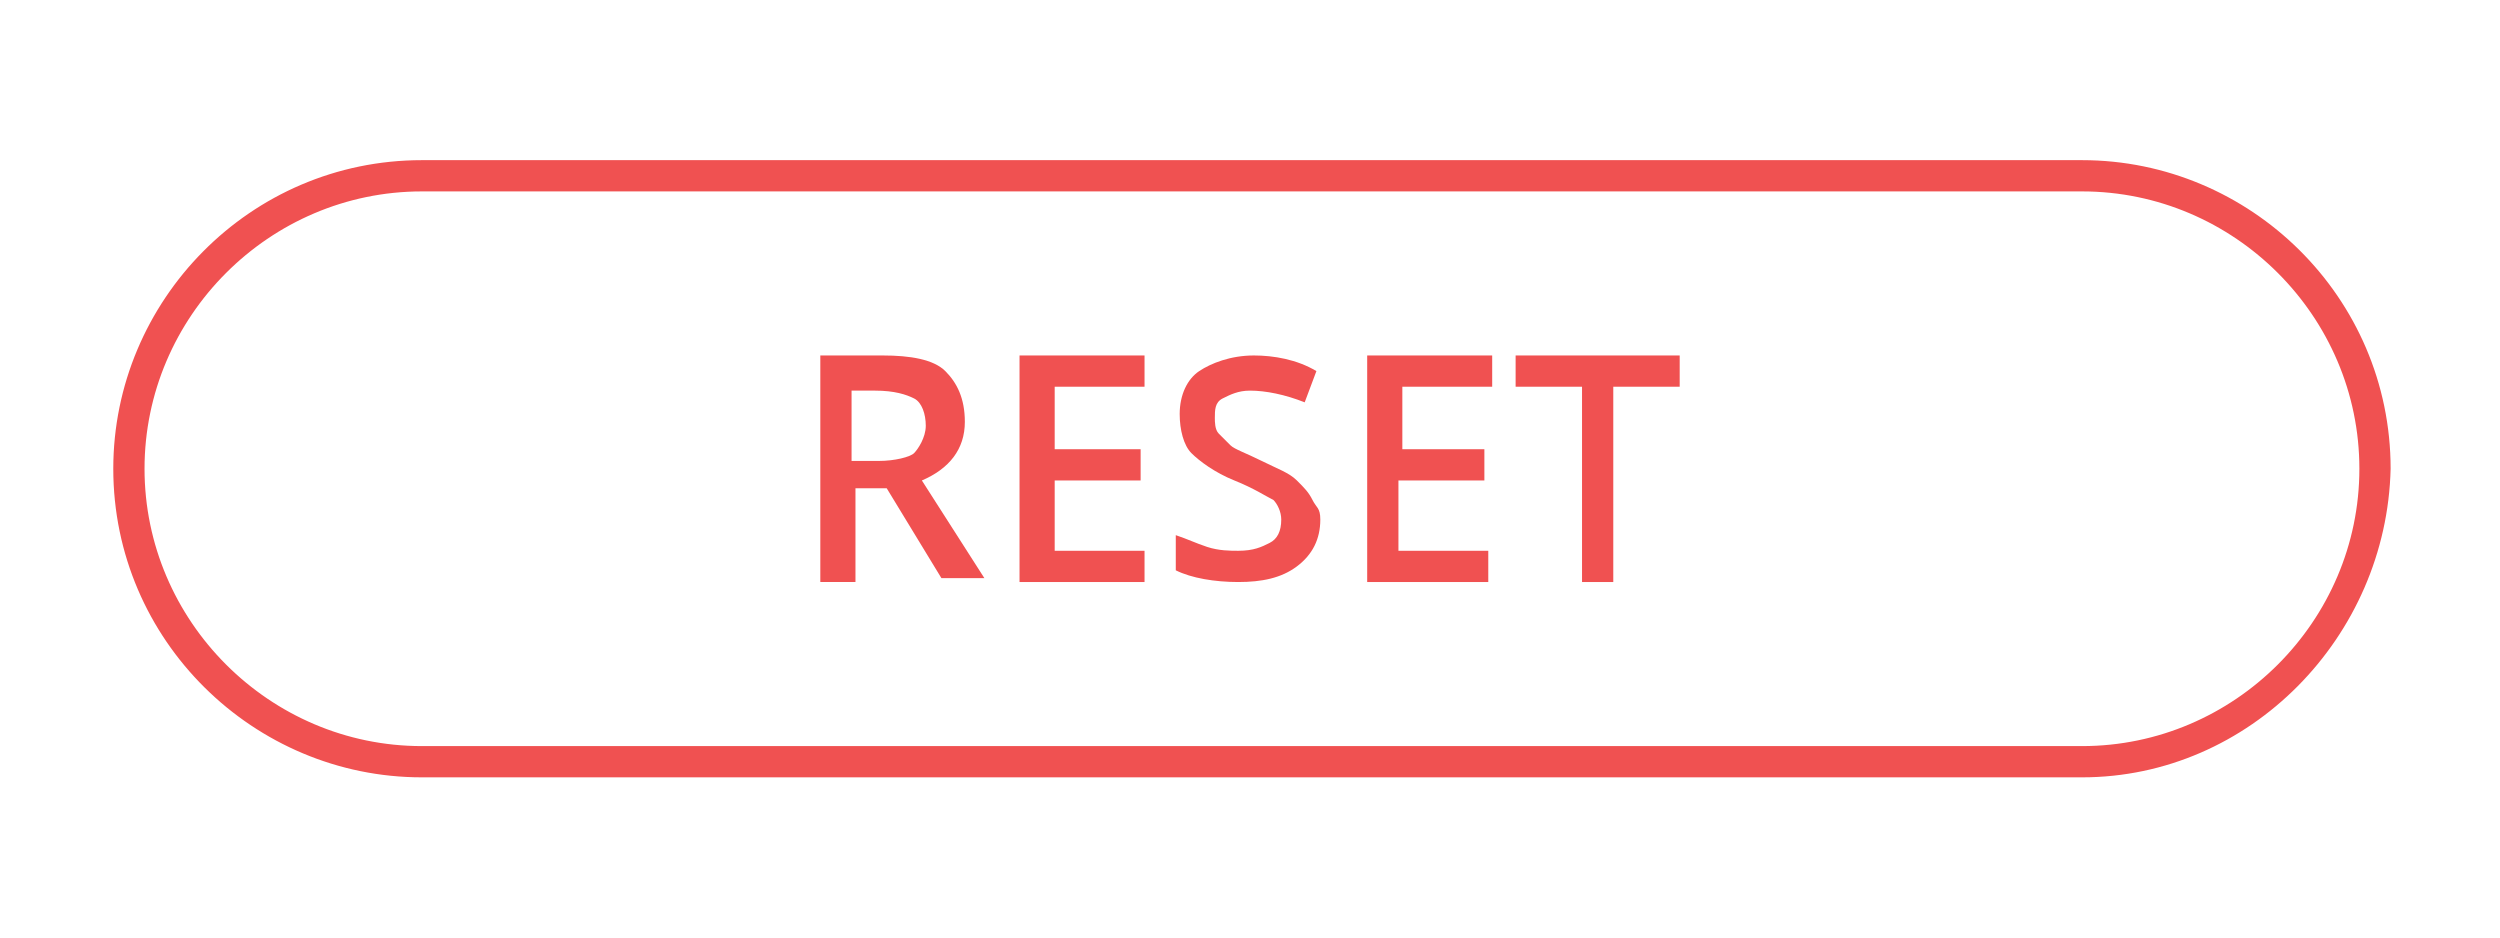 <?xml version="1.0" encoding="utf-8"?>
<!-- Generator: Adobe Illustrator 18.1.1, SVG Export Plug-In . SVG Version: 6.00 Build 0)  -->
<svg version="1.1" id="Livello_1" xmlns="http://www.w3.org/2000/svg" xmlns:xlink="http://www.w3.org/1999/xlink" x="0px" y="0px"
	 viewBox="0 0 64 24" enable-background="new 0 0 64 24" xml:space="preserve">
<g>
	<path fill="#F05151" d="M53.3,19.9H10.8c-4.3,0-7.9-3.5-7.9-7.9c0-4.3,3.5-7.9,7.9-7.9h42.5c4.3,0,7.9,3.5,7.9,7.9
		C61.1,16.3,57.6,19.9,53.3,19.9z M10.8,4.9c-3.9,0-7.1,3.2-7.1,7.1s3.2,7.1,7.1,7.1h42.5c3.9,0,7.1-3.2,7.1-7.1s-3.2-7.1-7.1-7.1
		H10.8z"/>
</g>
<g>
	<path fill="#F05151" d="M21.9,12.6v2.3H21V9.1h1.6c0.7,0,1.3,0.1,1.6,0.4s0.5,0.7,0.5,1.3c0,0.7-0.4,1.2-1.1,1.5l1.6,2.5h-1.1
		l-1.4-2.3H21.9z M21.9,11.8h0.6c0.4,0,0.8-0.1,0.9-0.2s0.3-0.4,0.3-0.7c0-0.3-0.1-0.6-0.3-0.7s-0.5-0.2-1-0.2h-0.6V11.8z"/>
	<path fill="#F05151" d="M29.3,14.9h-3.2V9.1h3.2v0.8H27v1.6h2.2v0.8H27v1.8h2.3V14.9z"/>
	<path fill="#F05151" d="M33.8,13.3c0,0.5-0.2,0.9-0.6,1.2s-0.9,0.4-1.5,0.4s-1.2-0.1-1.6-0.3v-0.9c0.3,0.1,0.5,0.2,0.8,0.3
		s0.6,0.1,0.8,0.1c0.4,0,0.6-0.1,0.8-0.2s0.3-0.3,0.3-0.6c0-0.2-0.1-0.4-0.2-0.5c-0.2-0.1-0.5-0.3-1-0.5c-0.5-0.2-0.9-0.5-1.1-0.7
		s-0.3-0.6-0.3-1c0-0.5,0.2-0.9,0.5-1.1s0.8-0.4,1.4-0.4c0.5,0,1.1,0.1,1.6,0.4l-0.3,0.8c-0.5-0.2-1-0.3-1.4-0.3
		c-0.3,0-0.5,0.1-0.7,0.2s-0.2,0.3-0.2,0.5c0,0.1,0,0.3,0.1,0.4s0.2,0.2,0.3,0.3s0.4,0.2,0.8,0.4c0.4,0.2,0.7,0.3,0.9,0.5
		s0.3,0.3,0.4,0.5S33.8,13,33.8,13.3z"/>
	<path fill="#F05151" d="M38.2,14.9h-3.2V9.1h3.2v0.8h-2.3v1.6H38v0.8h-2.2v1.8h2.3V14.9z"/>
	<path fill="#F05151" d="M41.4,14.9h-0.9V9.9h-1.7V9.1H43v0.8h-1.7V14.9z"/>
</g>
</svg>
